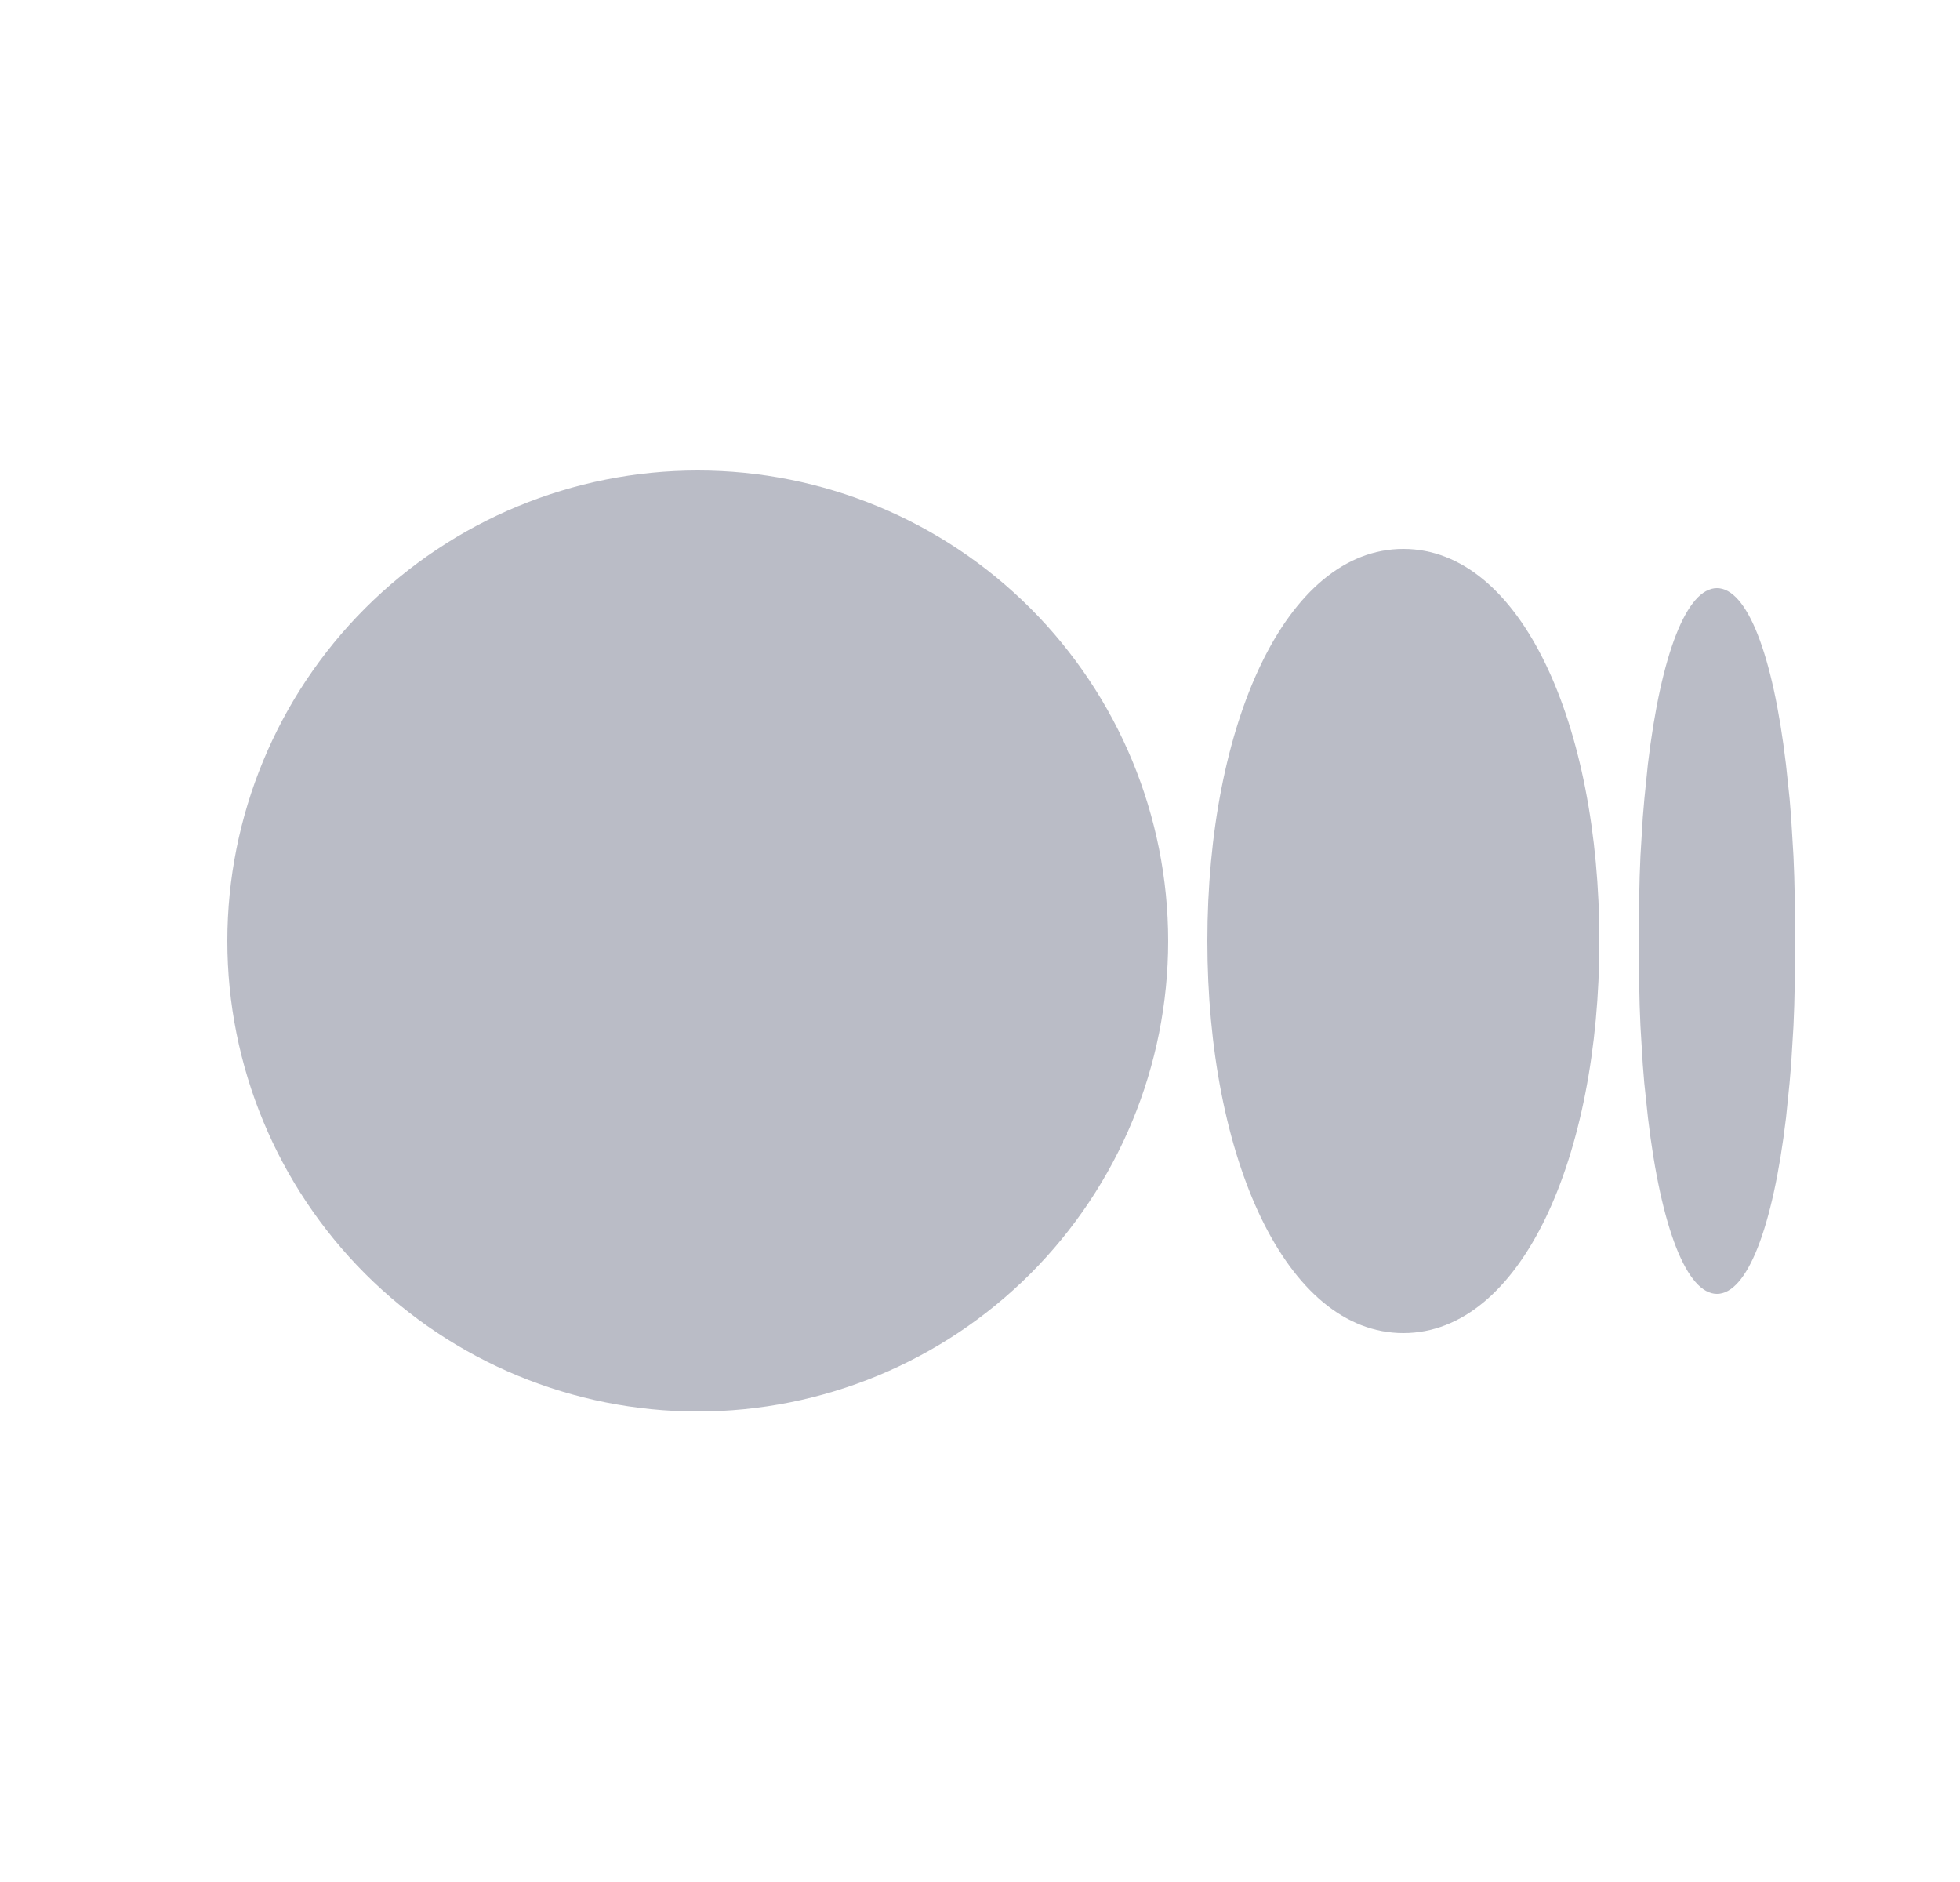 <svg xmlns="http://www.w3.org/2000/svg" width="25" height="24" viewBox="0 0 25 24" fill="none">
  <path d="M8.9 6C10.491 6 12.017 6.632 13.143 7.757C14.268 8.883 14.9 10.409 14.9 12C14.9 13.591 14.268 15.117 13.143 16.243C12.017 17.368 10.491 18 8.9 18C7.309 18 5.782 17.368 4.657 16.243C3.532 15.117 2.9 13.591 2.9 12C2.9 10.409 3.532 8.883 4.657 7.757C5.782 6.632 7.309 6 8.9 6ZM17.9 7C19.4 7 20.4 9.239 20.4 12C20.4 14.761 19.4 17 17.9 17C16.4 17 15.4 14.761 15.4 12C15.4 9.239 16.4 7 17.9 7ZM21.9 7.5C22.28 7.5 22.612 8.327 22.78 9.746L22.827 10.189L22.846 10.424L22.876 10.918L22.886 11.177L22.898 11.718L22.9 12L22.898 12.282L22.886 12.823L22.876 13.083L22.846 13.576L22.826 13.811L22.781 14.254C22.612 15.674 22.281 16.5 21.9 16.5C21.52 16.5 21.188 15.673 21.02 14.254L20.973 13.811C20.966 13.733 20.96 13.654 20.954 13.576L20.924 13.082C20.92 12.996 20.917 12.909 20.914 12.823L20.902 12.282V11.718L20.914 11.177L20.924 10.917L20.954 10.424L20.974 10.189L21.019 9.746C21.188 8.326 21.519 7.5 21.9 7.5Z" fill="#BABCC6"/>
</svg>
